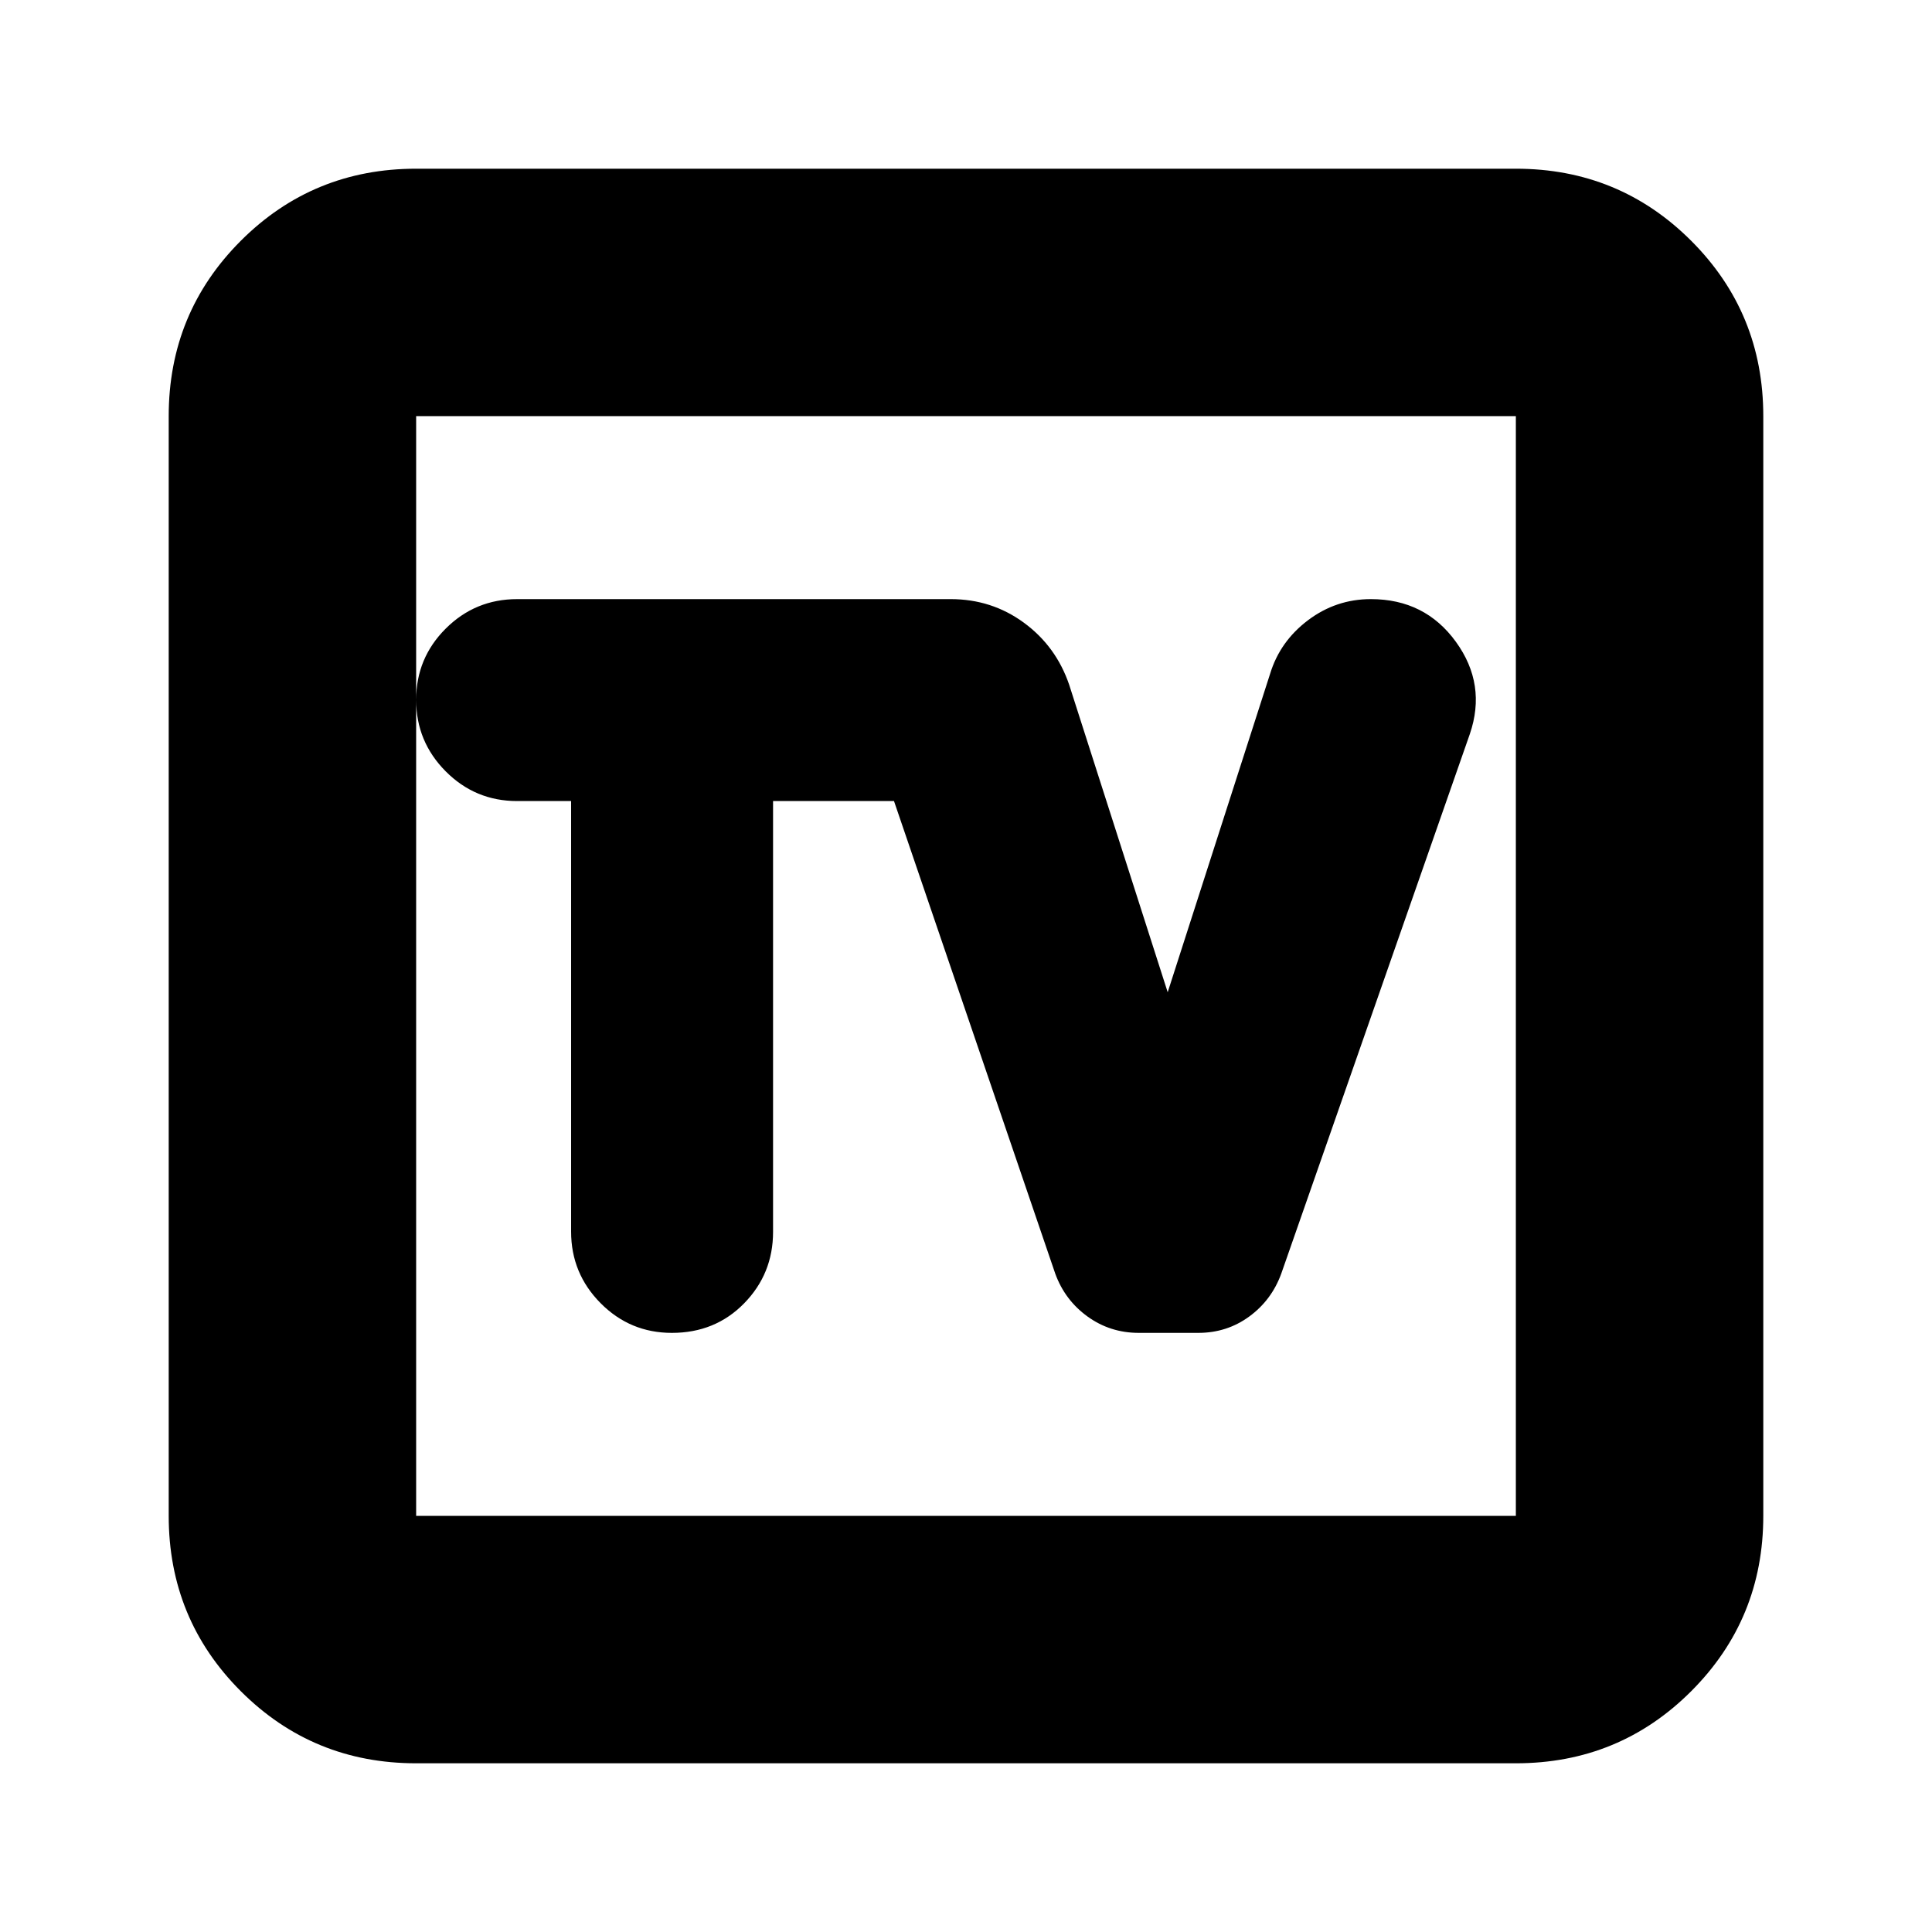 <svg xmlns="http://www.w3.org/2000/svg" height="24" viewBox="0 -960 960 960" width="24"><path d="M206.78-83.83q-51.3 0-87.13-35.82-35.82-35.83-35.82-87.13v-546.44q0-51.3 35.82-87.13 35.83-35.82 87.13-35.82h546.44q51.3 0 87.13 35.82 35.82 35.83 35.82 87.13v546.44q0 51.3-35.82 87.13-35.83 35.82-87.13 35.82H206.78Zm0-122.95h546.44v-546.44H206.78v546.44Zm0-546.44v546.44-546.44Zm77 191.26v213.95q0 20.78 14.66 35.55 14.65 14.76 35.41 14.76 21.54 0 35.91-14.68 14.37-14.69 14.37-35.49v-214.09h60.09l80.13 234.83q4.8 13.18 16.05 21.31 11.24 8.12 25.45 8.12h29.56q14.21 0 25.32-8.12 11.12-8.13 15.92-21.31l93.7-268.13q8.43-24.66-6.94-45.85-15.37-21.19-42.24-21.19-17.3 0-31.22 10.49-13.91 10.49-18.82 26.55l-50.91 158.3-48.96-152.82q-6.52-19.09-22.51-30.81-15.98-11.71-36.4-11.71H256.96q-20.8 0-35.49 14.65-14.69 14.66-14.69 35.41 0 20.75 14.69 35.52 14.69 14.76 35.49 14.76h26.82Z"/></svg>